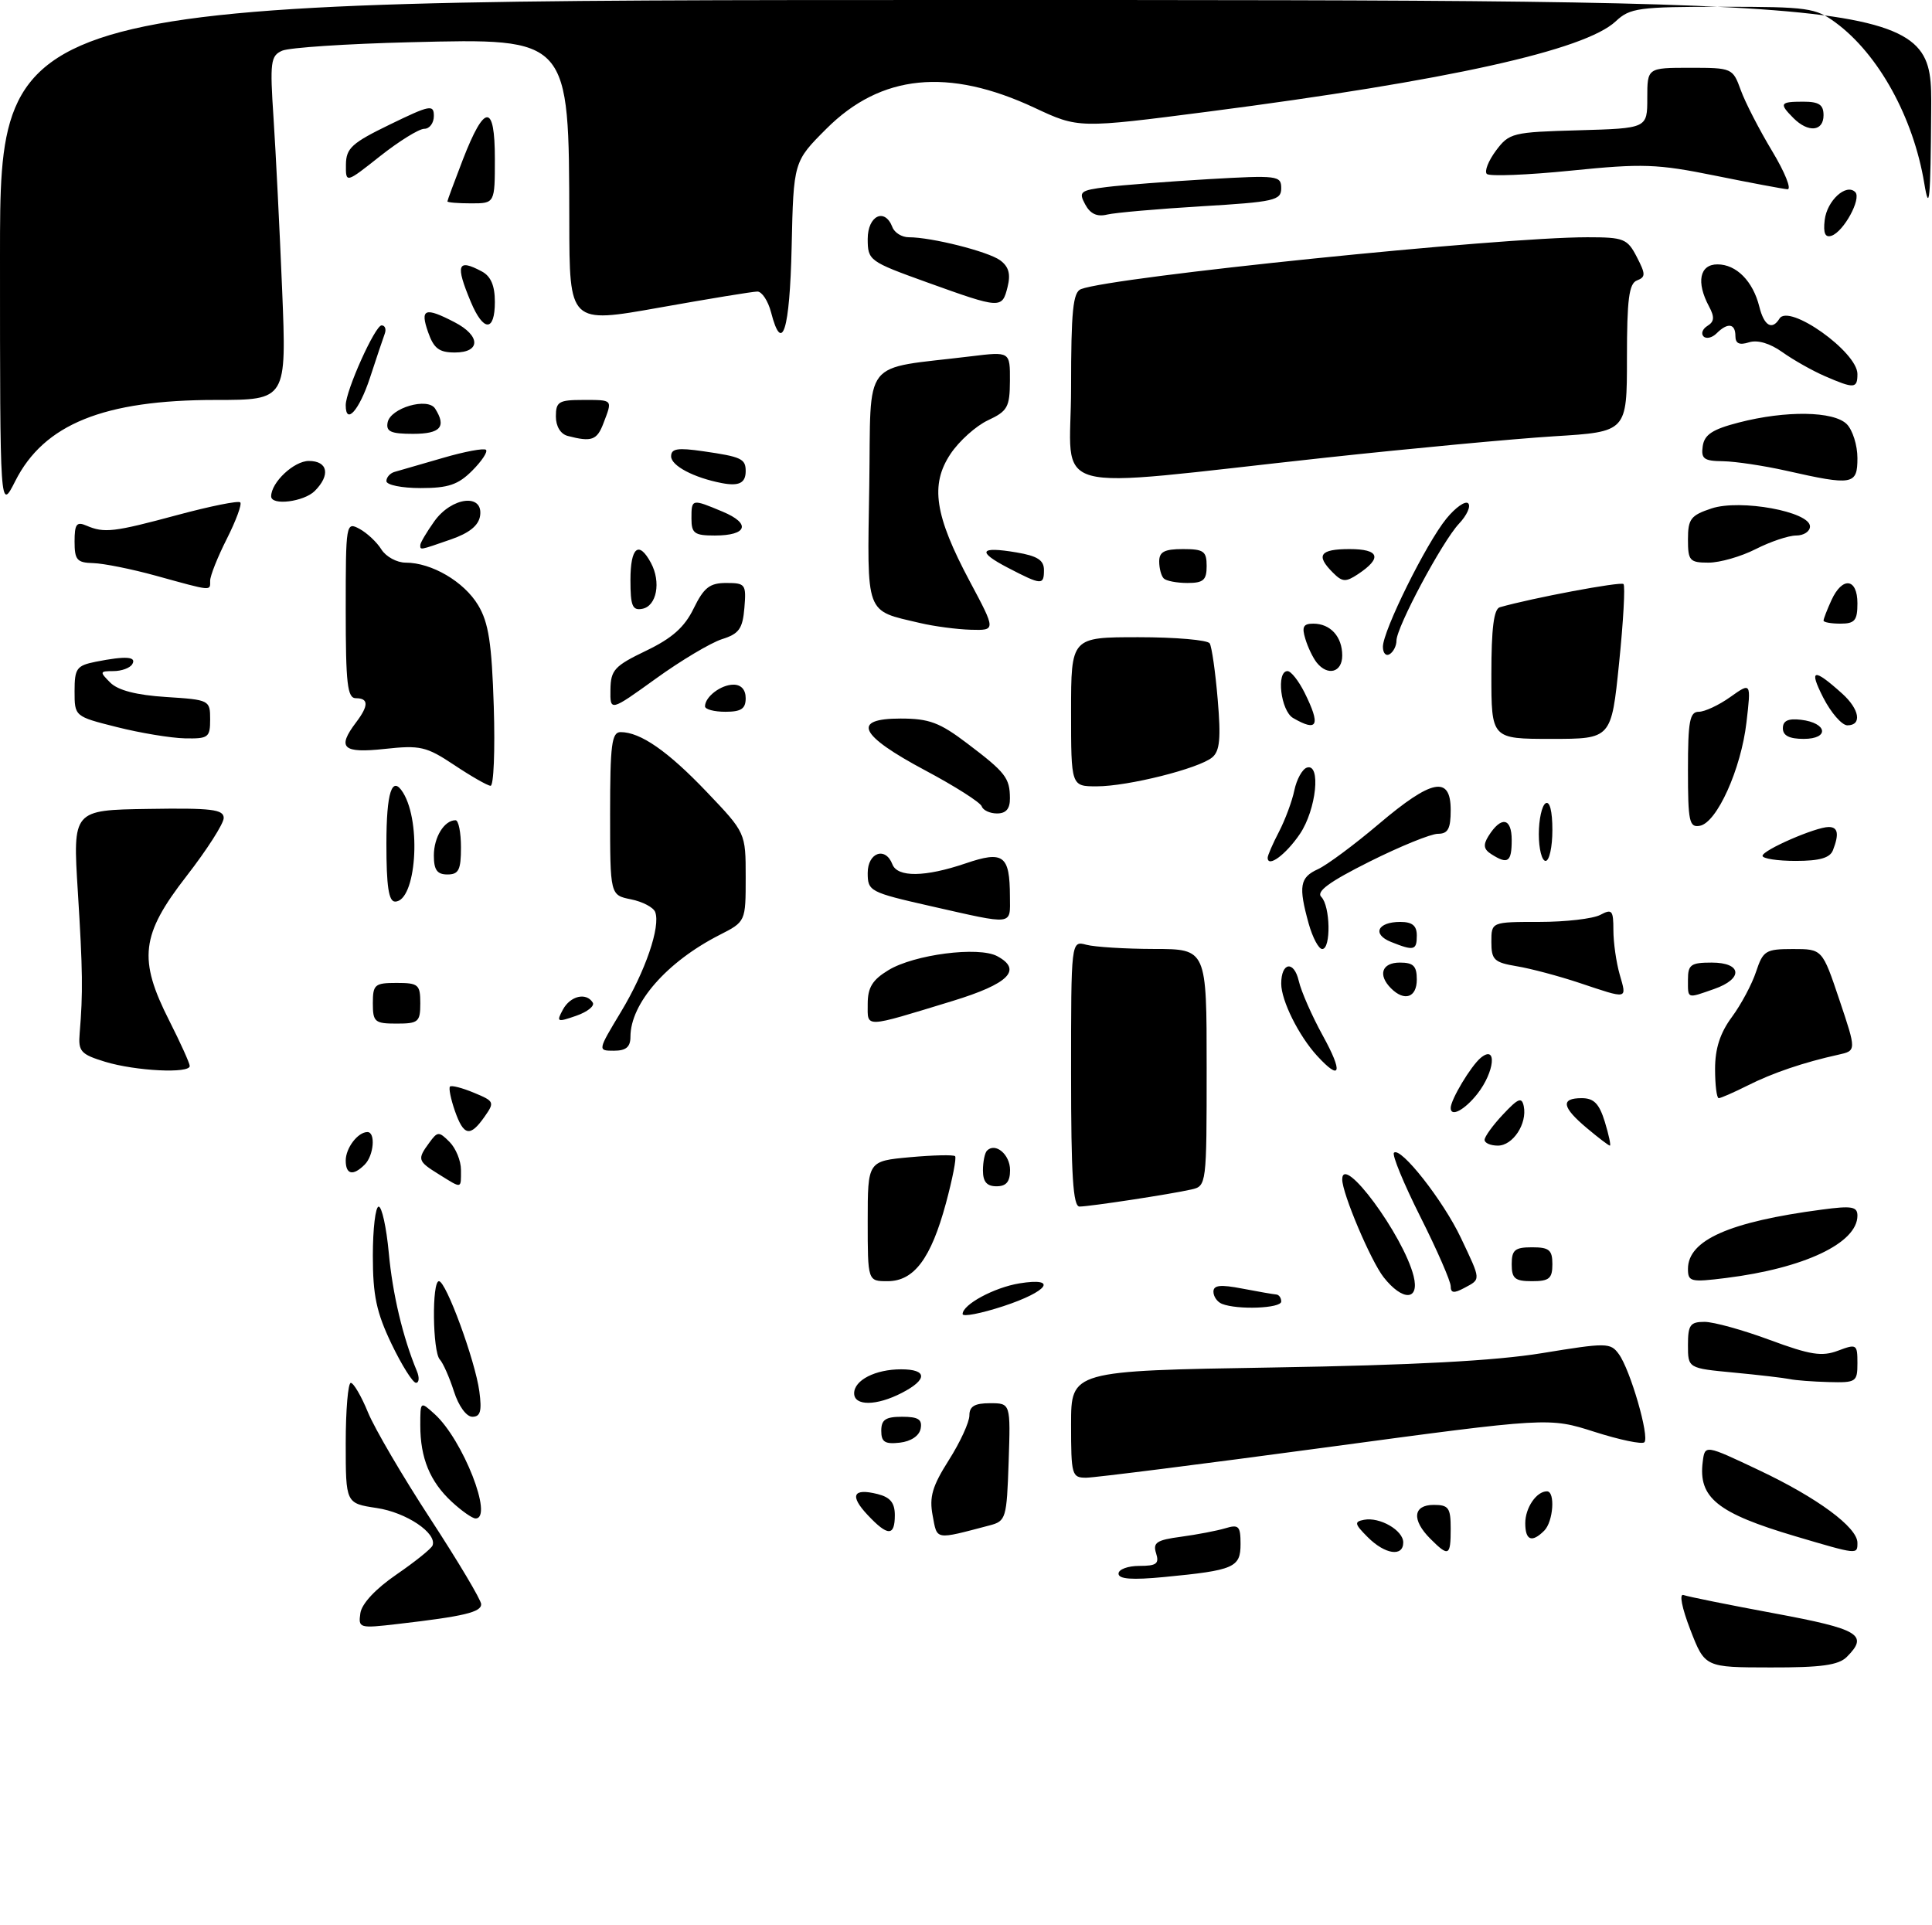<?xml version="1.0" encoding="UTF-8" standalone="no"?>
<!DOCTYPE svg PUBLIC "-//W3C//DTD SVG 1.1//EN" "http://www.w3.org/Graphics/SVG/1.1/DTD/svg11.dtd" >
<svg xmlns="http://www.w3.org/2000/svg" xmlns:xlink="http://www.w3.org/1999/xlink" version="1.1" viewBox="0 0 285 284">
 <g >
 <path fill="currentColor"
d=" M 249.35 240.42 C 248.10 237.18 247.68 235.04 248.35 235.30 C 248.98 235.53 255.01 236.75 261.75 238.00 C 274.29 240.33 275.69 241.17 272.43 244.43 C 271.21 245.64 268.66 246.00 261.18 245.98 C 251.50 245.97 251.50 245.97 249.35 240.42 Z  M 53.16 237.97 C 53.37 236.56 55.42 234.37 58.50 232.26 C 61.25 230.37 63.64 228.45 63.81 227.98 C 64.48 226.16 59.93 223.11 55.57 222.46 C 51.00 221.77 51.00 221.77 51.00 212.89 C 51.00 208.00 51.34 204.00 51.75 204.00 C 52.16 204.01 53.31 205.97 54.29 208.37 C 55.28 210.77 59.43 217.85 63.52 224.11 C 67.61 230.38 70.96 236.01 70.98 236.64 C 71.00 237.83 68.45 238.44 58.66 239.57 C 52.99 240.23 52.84 240.19 53.16 237.97 Z  M 165.00 232.14 C 165.00 231.51 166.38 231.00 168.07 231.00 C 170.61 231.00 171.03 230.68 170.54 229.13 C 170.04 227.56 170.62 227.18 174.22 226.70 C 176.58 226.38 179.51 225.82 180.75 225.45 C 182.73 224.85 183.00 225.12 183.00 227.77 C 183.00 231.24 182.06 231.65 171.75 232.64 C 166.97 233.10 165.00 232.95 165.00 232.14 Z  M 201.76 226.76 C 199.81 224.81 199.74 224.48 201.21 224.20 C 203.53 223.75 207.00 225.75 207.00 227.54 C 207.00 229.71 204.31 229.31 201.76 226.76 Z  M 211.00 227.00 C 208.21 224.21 208.44 222.00 211.50 222.00 C 213.69 222.00 214.00 222.43 214.00 225.50 C 214.00 229.56 213.71 229.71 211.00 227.00 Z  M 264.85 226.63 C 253.34 223.22 250.50 220.94 251.18 215.64 C 251.50 213.10 251.50 213.10 259.50 216.89 C 268.09 220.95 274.00 225.31 274.00 227.59 C 274.00 229.35 274.08 229.36 264.85 226.63 Z  M 137.58 223.57 C 137.06 220.82 137.53 219.24 139.97 215.39 C 141.64 212.76 143.00 209.80 143.00 208.80 C 143.00 207.46 143.78 207.00 146.04 207.00 C 149.08 207.00 149.08 207.00 148.79 215.68 C 148.51 223.99 148.39 224.39 146.00 225.02 C 137.82 227.17 138.27 227.24 137.58 223.57 Z  M 225.00 224.70 C 225.00 222.43 226.65 220.00 228.20 220.00 C 229.45 220.00 229.14 224.46 227.80 225.80 C 225.97 227.63 225.00 227.24 225.00 224.70 Z  M 128.00 223.50 C 125.29 220.62 125.82 219.49 129.45 220.40 C 131.33 220.87 132.00 221.69 132.00 223.52 C 132.00 226.66 130.96 226.65 128.00 223.50 Z  M 66.64 221.54 C 63.43 218.57 62.00 215.09 62.00 210.28 C 62.00 206.69 62.00 206.69 64.11 208.60 C 68.28 212.37 72.84 224.00 70.15 224.00 C 69.68 224.00 68.10 222.89 66.64 221.54 Z  M 158.00 210.11 C 158.00 202.22 158.00 202.22 187.75 201.73 C 208.47 201.39 220.53 200.75 227.50 199.61 C 236.98 198.06 237.57 198.06 238.79 199.74 C 240.49 202.04 243.36 211.97 242.57 212.76 C 242.23 213.10 238.93 212.41 235.23 211.23 C 228.50 209.08 228.50 209.08 195.50 213.53 C 177.35 215.98 161.49 217.98 160.25 217.99 C 158.11 218.00 158.00 217.63 158.00 210.11 Z  M 130.00 211.07 C 130.00 209.43 130.63 209.00 133.07 209.00 C 135.46 209.00 136.07 209.39 135.81 210.75 C 135.61 211.81 134.39 212.63 132.74 212.82 C 130.54 213.07 130.00 212.73 130.00 211.07 Z  M 66.96 205.25 C 66.30 203.19 65.36 201.07 64.88 200.55 C 63.81 199.40 63.69 189.00 64.75 189.00 C 65.80 189.00 70.10 200.72 70.71 205.25 C 71.10 208.17 70.87 209.00 69.68 209.00 C 68.80 209.00 67.65 207.42 66.96 205.25 Z  M 126.00 205.54 C 126.00 203.60 129.13 202.00 132.93 202.00 C 136.81 202.00 136.86 203.50 133.05 205.47 C 129.31 207.41 126.00 207.44 126.00 205.54 Z  M 57.75 198.24 C 55.53 193.60 55.00 191.11 55.00 185.25 C 55.00 181.26 55.39 178.00 55.86 178.00 C 56.33 178.00 57.00 181.06 57.35 184.80 C 57.91 190.91 59.43 197.30 61.49 202.25 C 61.89 203.21 61.83 203.99 61.36 203.99 C 60.89 203.98 59.26 201.39 57.75 198.24 Z  M 264.00 203.44 C 263.18 203.27 259.46 202.83 255.75 202.48 C 249.00 201.84 249.00 201.84 249.00 198.42 C 249.00 195.46 249.33 195.00 251.44 195.00 C 252.79 195.00 257.12 196.20 261.08 197.67 C 267.05 199.88 268.76 200.15 271.14 199.25 C 273.88 198.22 274.00 198.30 274.00 201.09 C 274.00 203.87 273.80 203.99 269.75 203.88 C 267.41 203.82 264.82 203.62 264.00 203.44 Z  M 142.00 193.85 C 142.00 192.44 146.66 189.93 150.39 189.32 C 156.14 188.39 154.63 190.51 148.00 192.69 C 144.70 193.77 142.00 194.29 142.00 193.85 Z  M 180.25 192.34 C 179.56 192.06 179.00 191.26 179.00 190.55 C 179.00 189.58 180.03 189.47 183.25 190.09 C 185.59 190.54 187.84 190.93 188.25 190.96 C 188.66 190.98 189.00 191.45 189.00 192.00 C 189.00 193.01 182.54 193.26 180.25 192.34 Z  M 204.11 188.42 C 202.21 186.00 198.00 176.06 198.00 173.99 C 198.00 170.03 207.02 182.24 208.53 188.25 C 209.44 191.89 206.92 191.99 204.11 188.42 Z  M 214.00 189.74 C 214.00 189.01 211.99 184.40 209.53 179.51 C 207.07 174.61 205.32 170.36 205.63 170.05 C 206.61 169.10 212.91 177.12 215.51 182.62 C 218.50 188.94 218.49 188.67 216.00 190.00 C 214.47 190.82 214.00 190.76 214.00 189.74 Z  M 128.00 180.14 C 128.00 171.28 128.00 171.28 134.24 170.71 C 137.67 170.40 140.67 170.33 140.89 170.56 C 141.12 170.79 140.51 173.91 139.54 177.50 C 137.33 185.67 134.83 189.00 130.93 189.00 C 128.00 189.00 128.00 189.00 128.00 180.14 Z  M 223.00 186.50 C 223.00 184.39 223.47 184.00 226.00 184.00 C 228.53 184.00 229.00 184.39 229.00 186.50 C 229.00 188.61 228.53 189.00 226.00 189.00 C 223.47 189.00 223.00 188.61 223.00 186.50 Z  M 249.00 187.19 C 249.00 182.94 255.10 180.24 268.75 178.44 C 273.17 177.85 274.00 177.99 274.00 179.33 C 274.00 183.37 266.16 187.09 254.60 188.53 C 249.40 189.18 249.00 189.08 249.00 187.19 Z  M 158.00 158.38 C 158.00 138.77 158.00 138.77 160.25 139.37 C 161.49 139.70 165.99 139.98 170.25 139.99 C 178.00 140.00 178.00 140.00 178.00 157.48 C 178.00 174.79 177.98 174.97 175.75 175.47 C 172.68 176.17 160.79 177.98 159.25 177.99 C 158.29 178.00 158.00 173.41 158.00 158.38 Z  M 64.75 173.24 C 61.60 171.29 61.52 171.03 63.32 168.58 C 64.55 166.89 64.74 166.88 66.32 168.46 C 67.24 169.39 68.00 171.24 68.00 172.57 C 68.00 175.43 68.21 175.39 64.75 173.24 Z  M 145.00 172.67 C 145.00 171.38 145.27 170.06 145.60 169.74 C 146.84 168.49 149.00 170.31 149.00 172.61 C 149.00 174.33 148.44 175.00 147.00 175.00 C 145.57 175.00 145.00 174.33 145.00 172.67 Z  M 51.00 171.20 C 51.00 169.35 52.79 167.00 54.20 167.00 C 55.43 167.00 55.15 170.45 53.80 171.80 C 52.08 173.52 51.00 173.28 51.00 171.20 Z  M 219.00 168.15 C 219.00 167.68 220.22 165.99 221.72 164.40 C 223.97 162.00 224.49 161.79 224.78 163.20 C 225.30 165.77 223.18 169.00 220.96 169.00 C 219.88 169.00 219.00 168.62 219.00 168.15 Z  M 234.08 166.41 C 230.40 163.32 230.18 162.00 233.33 162.00 C 235.13 162.00 235.91 162.81 236.74 165.50 C 237.33 167.43 237.66 169.00 237.48 169.00 C 237.30 169.00 235.77 167.83 234.08 166.41 Z  M 67.09 163.84 C 66.49 162.10 66.17 160.50 66.38 160.29 C 66.59 160.07 68.18 160.48 69.91 161.20 C 72.93 162.45 72.99 162.59 71.47 164.75 C 69.34 167.78 68.40 167.59 67.09 163.84 Z  M 214.00 163.45 C 214.00 162.22 216.97 157.27 218.43 156.05 C 220.88 154.03 220.49 158.11 217.93 161.37 C 216.05 163.75 214.00 164.84 214.00 163.45 Z  M 253.00 157.69 C 253.00 154.68 253.74 152.38 255.48 150.03 C 256.84 148.19 258.45 145.17 259.05 143.34 C 260.08 140.24 260.46 140.00 264.49 140.00 C 268.82 140.00 268.82 140.00 271.34 147.50 C 273.86 155.00 273.86 155.00 271.18 155.59 C 266.11 156.71 261.49 158.27 257.79 160.14 C 255.75 161.16 253.84 162.00 253.54 162.00 C 253.24 162.00 253.00 160.06 253.00 157.69 Z  M 15.50 156.63 C 11.91 155.53 11.53 155.10 11.75 152.45 C 12.25 146.44 12.21 143.23 11.48 131.50 C 10.73 119.50 10.73 119.50 21.87 119.33 C 31.22 119.18 33.00 119.40 33.00 120.67 C 33.00 121.50 30.52 125.37 27.50 129.26 C 20.78 137.91 20.36 141.49 24.99 150.61 C 26.63 153.85 27.98 156.84 27.99 157.25 C 28.01 158.40 20.00 158.00 15.50 156.63 Z  M 194.29 155.75 C 191.58 152.79 189.00 147.60 189.00 145.11 C 189.00 141.94 190.88 141.65 191.59 144.71 C 191.94 146.24 193.53 149.86 195.12 152.75 C 198.15 158.25 197.79 159.57 194.29 155.75 Z  M 91.60 149.27 C 95.21 143.28 97.47 136.67 96.65 134.54 C 96.39 133.85 94.78 133.01 93.09 132.67 C 90.00 132.05 90.00 132.05 90.00 120.03 C 90.00 109.83 90.24 108.00 91.55 108.00 C 94.47 108.00 98.51 110.80 104.25 116.82 C 110.00 122.85 110.00 122.85 110.00 129.41 C 110.00 135.96 110.00 135.96 106.13 137.93 C 98.35 141.90 93.00 148.02 93.00 152.95 C 93.00 154.45 92.35 155.00 90.57 155.00 C 88.15 155.00 88.15 155.00 91.60 149.27 Z  M 55.00 148.00 C 55.00 145.24 55.28 145.00 58.50 145.00 C 61.72 145.00 62.00 145.24 62.00 148.00 C 62.00 150.76 61.72 151.00 58.50 151.00 C 55.28 151.00 55.00 150.76 55.00 148.00 Z  M 83.03 148.95 C 84.12 146.91 86.48 146.35 87.44 147.90 C 87.75 148.40 86.64 149.28 84.99 149.85 C 82.18 150.83 82.05 150.77 83.03 148.95 Z  M 128.00 148.10 C 128.00 145.68 128.69 144.55 131.05 143.12 C 134.86 140.80 144.35 139.58 147.10 141.05 C 150.87 143.07 148.81 145.13 140.50 147.67 C 127.29 151.70 128.00 151.68 128.00 148.10 Z  M 205.20 145.80 C 203.22 143.82 203.84 142.00 206.50 142.00 C 208.50 142.00 209.00 142.50 209.00 144.50 C 209.00 147.16 207.18 147.78 205.20 145.80 Z  M 233.00 145.00 C 229.97 143.99 225.81 142.88 223.75 142.54 C 220.40 141.98 220.00 141.59 220.00 138.95 C 220.00 136.00 220.00 136.00 227.07 136.00 C 230.95 136.00 235.00 135.53 236.07 134.96 C 237.80 134.04 238.00 134.28 238.00 137.22 C 238.00 139.03 238.42 141.97 238.93 143.76 C 240.00 147.48 240.24 147.42 233.00 145.00 Z  M 249.00 144.50 C 249.00 142.31 249.43 142.00 252.50 142.00 C 256.98 142.00 257.20 144.39 252.85 145.90 C 248.79 147.32 249.00 147.40 249.00 144.50 Z  M 193.05 136.25 C 191.52 130.73 191.74 129.44 194.42 128.22 C 195.75 127.61 199.78 124.62 203.39 121.56 C 211.23 114.91 214.00 114.37 214.00 119.50 C 214.00 122.26 213.60 123.00 212.12 123.00 C 211.08 123.00 206.54 124.85 202.02 127.11 C 196.09 130.08 194.12 131.52 194.91 132.31 C 196.25 133.65 196.36 140.00 195.05 140.00 C 194.52 140.00 193.63 138.31 193.05 136.25 Z  M 205.19 138.95 C 202.36 137.81 203.21 136.00 206.56 136.00 C 208.33 136.00 209.00 136.55 209.00 138.00 C 209.00 140.21 208.58 140.31 205.19 138.95 Z  M 137.25 133.66 C 128.30 131.63 128.00 131.47 128.00 128.78 C 128.00 125.76 130.62 124.84 131.64 127.50 C 132.39 129.45 136.46 129.40 142.43 127.37 C 148.03 125.46 148.96 126.15 148.98 132.25 C 149.00 136.57 149.72 136.48 137.25 133.66 Z  M 57.00 124.50 C 57.00 116.85 57.83 114.30 59.46 116.93 C 62.22 121.40 61.37 133.00 58.28 133.00 C 57.34 133.00 57.00 130.74 57.00 124.50 Z  M 64.00 126.20 C 64.00 123.50 65.54 121.00 67.20 121.00 C 67.64 121.00 68.00 122.80 68.00 125.00 C 68.00 128.33 67.67 129.00 66.00 129.00 C 64.48 129.00 64.00 128.33 64.00 126.20 Z  M 187.00 126.53 C 187.00 126.19 187.75 124.46 188.67 122.70 C 189.58 120.94 190.61 118.18 190.94 116.57 C 191.28 114.97 192.10 113.47 192.78 113.24 C 194.90 112.53 194.18 119.44 191.75 123.03 C 189.69 126.07 187.00 128.06 187.00 126.53 Z  M 220.00 126.01 C 218.86 125.29 218.76 124.64 219.57 123.34 C 221.44 120.35 223.00 120.61 223.00 123.92 C 223.00 127.17 222.44 127.57 220.00 126.01 Z  M 227.00 123.06 C 227.00 120.89 227.45 118.84 228.00 118.50 C 228.61 118.12 229.00 119.66 229.00 122.44 C 229.00 124.95 228.55 127.00 228.00 127.00 C 227.45 127.00 227.00 125.23 227.00 123.06 Z  M 260.00 126.25 C 260.01 125.41 267.84 122.00 269.76 122.00 C 271.13 122.00 271.32 123.02 270.39 125.42 C 269.95 126.56 268.43 127.00 264.89 127.00 C 262.20 127.00 260.00 126.66 260.00 126.25 Z  M 249.00 113.57 C 249.00 106.39 249.26 105.00 250.60 105.00 C 251.47 105.00 253.57 104.02 255.25 102.82 C 258.32 100.64 258.32 100.64 257.63 106.57 C 256.83 113.46 253.27 121.36 250.75 121.82 C 249.19 122.11 249.00 121.19 249.00 113.57 Z  M 144.82 118.95 C 144.62 118.37 140.87 115.98 136.49 113.65 C 126.72 108.44 125.56 106.00 132.85 106.00 C 137.06 106.00 138.61 106.58 142.67 109.66 C 148.34 113.95 148.96 114.75 148.98 117.75 C 149.00 119.31 148.41 120.00 147.08 120.00 C 146.03 120.00 145.01 119.53 144.82 118.95 Z  M 67.00 112.85 C 62.89 110.12 62.00 109.91 56.75 110.48 C 50.55 111.15 49.67 110.34 52.53 106.56 C 54.40 104.09 54.39 103.00 52.50 103.00 C 51.24 103.00 51.00 100.88 51.00 89.96 C 51.00 77.20 51.04 76.95 53.02 78.01 C 54.13 78.61 55.59 79.97 56.26 81.05 C 56.93 82.12 58.54 83.00 59.84 83.00 C 63.67 83.00 68.45 85.80 70.53 89.27 C 72.08 91.85 72.54 94.85 72.84 104.25 C 73.04 110.71 72.83 115.97 72.36 115.92 C 71.88 115.88 69.47 114.50 67.00 112.85 Z  M 158.00 105.00 C 158.00 94.00 158.00 94.00 167.94 94.00 C 173.41 94.00 178.14 94.41 178.45 94.91 C 178.76 95.42 179.29 99.14 179.63 103.19 C 180.12 108.93 179.94 110.80 178.82 111.73 C 176.84 113.38 166.38 116.00 161.79 116.00 C 158.00 116.00 158.00 116.00 158.00 105.00 Z  M 17.25 107.26 C 11.00 105.69 11.00 105.69 11.00 101.97 C 11.00 98.60 11.30 98.19 14.12 97.62 C 18.57 96.74 20.21 96.85 19.50 98.00 C 19.16 98.55 17.91 99.00 16.73 99.00 C 14.70 99.00 14.67 99.10 16.27 100.70 C 17.41 101.84 20.13 102.54 24.49 102.82 C 30.90 103.23 31.00 103.28 31.00 106.12 C 31.00 108.80 30.74 108.99 27.25 108.92 C 25.19 108.87 20.69 108.13 17.25 107.26 Z  M 220.00 99.47 C 220.00 92.70 220.36 89.83 221.25 89.58 C 226.00 88.22 239.09 85.76 239.49 86.16 C 239.76 86.43 239.47 91.68 238.84 97.82 C 237.70 109.00 237.70 109.00 228.85 109.00 C 220.00 109.00 220.00 109.00 220.00 99.47 Z  M 263.00 107.43 C 263.00 106.32 263.78 105.96 265.67 106.18 C 269.57 106.64 269.91 109.00 266.08 109.00 C 263.95 109.00 263.00 108.52 263.00 107.43 Z  M 190.75 105.92 C 188.93 104.86 188.23 99.00 189.93 99.00 C 190.44 99.00 191.56 100.42 192.43 102.15 C 194.85 107.02 194.40 108.04 190.75 105.92 Z  M 268.95 102.90 C 266.79 98.66 267.52 98.51 271.75 102.32 C 274.32 104.63 274.71 107.00 272.52 107.00 C 271.71 107.00 270.10 105.15 268.95 102.90 Z  M 90.05 101.73 C 90.09 98.84 90.64 98.24 95.30 96.00 C 99.15 94.15 100.98 92.53 102.33 89.75 C 103.84 86.67 104.69 86.00 107.14 86.00 C 109.96 86.00 110.10 86.20 109.81 89.67 C 109.55 92.76 109.02 93.50 106.50 94.29 C 104.85 94.82 100.46 97.43 96.75 100.11 C 90.00 104.97 90.00 104.97 90.05 101.73 Z  M 104.00 104.20 C 104.00 102.79 106.35 101.00 108.20 101.00 C 109.33 101.00 110.00 101.74 110.00 103.00 C 110.00 104.56 109.33 105.00 107.00 105.00 C 105.35 105.00 104.00 104.64 104.00 104.20 Z  M 194.24 97.75 C 193.69 97.06 192.93 95.49 192.56 94.25 C 192.01 92.47 192.26 92.00 193.73 92.00 C 196.26 92.00 198.00 93.92 198.00 96.70 C 198.00 99.19 195.87 99.78 194.24 97.75 Z  M 204.00 95.41 C 204.00 93.05 210.39 80.14 213.37 76.50 C 214.72 74.85 216.16 73.84 216.58 74.25 C 217.00 74.67 216.39 76.02 215.22 77.26 C 212.74 79.90 206.00 92.52 206.00 94.51 C 206.00 95.27 205.55 96.16 205.00 96.50 C 204.45 96.84 204.00 96.35 204.00 95.41 Z  M 135.69 91.90 C 127.56 89.99 127.92 90.97 128.23 71.71 C 128.53 52.42 126.85 54.57 143.25 52.56 C 149.00 51.86 149.00 51.86 148.98 56.18 C 148.96 60.06 148.63 60.65 145.74 62.00 C 143.97 62.83 141.48 65.06 140.21 66.97 C 137.19 71.51 137.87 76.03 143.05 85.75 C 146.92 93.00 146.92 93.00 143.21 92.90 C 141.17 92.84 137.79 92.40 135.69 91.90 Z  M 269.00 91.55 C 269.00 91.30 269.52 89.95 270.16 88.55 C 271.77 85.01 274.00 85.28 274.00 89.00 C 274.00 91.53 273.61 92.00 271.50 92.00 C 270.12 92.00 269.00 91.80 269.00 91.55 Z  M 93.00 85.57 C 93.00 80.71 94.23 79.69 96.03 83.05 C 97.54 85.87 96.87 89.41 94.75 89.81 C 93.29 90.09 93.00 89.39 93.00 85.57 Z  M 23.00 84.93 C 19.42 83.94 15.26 83.11 13.75 83.07 C 11.35 83.01 11.00 82.60 11.00 79.89 C 11.00 77.31 11.30 76.91 12.75 77.54 C 15.39 78.67 16.76 78.51 26.22 75.96 C 31.02 74.67 35.17 73.83 35.44 74.11 C 35.71 74.38 34.82 76.79 33.47 79.47 C 32.11 82.15 31.00 84.94 31.00 85.67 C 31.00 87.21 31.41 87.25 23.00 84.93 Z  M 148.69 83.76 C 144.07 81.36 144.50 80.57 149.93 81.49 C 153.03 82.01 154.00 82.63 154.00 84.09 C 154.00 86.36 153.65 86.34 148.69 83.76 Z  M 171.67 85.33 C 171.30 84.97 171.00 83.84 171.00 82.83 C 171.00 81.40 171.77 81.00 174.50 81.00 C 177.57 81.00 178.00 81.31 178.00 83.50 C 178.00 85.58 177.52 86.00 175.17 86.00 C 173.61 86.00 172.03 85.70 171.67 85.33 Z  M 196.62 84.47 C 194.05 81.91 194.70 81.00 199.08 81.00 C 203.50 81.00 203.93 82.31 200.31 84.71 C 198.51 85.90 198.01 85.87 196.62 84.47 Z  M 249.00 79.58 C 249.00 76.55 249.41 76.02 252.49 75.00 C 256.74 73.60 267.00 75.48 267.00 77.66 C 267.00 78.40 266.08 79.00 264.96 79.00 C 263.84 79.00 261.16 79.90 259.00 81.00 C 256.84 82.10 253.71 83.00 252.04 83.00 C 249.25 83.00 249.00 82.72 249.00 79.58 Z  M 62.00 80.40 C 62.00 80.08 62.93 78.50 64.07 76.90 C 66.63 73.31 71.33 72.74 70.82 76.10 C 70.60 77.53 69.22 78.64 66.50 79.58 C 61.83 81.20 62.00 81.17 62.00 80.40 Z  M 102.00 76.50 C 102.00 73.57 102.02 73.56 106.60 75.48 C 110.82 77.24 110.24 79.00 105.44 79.00 C 102.44 79.00 102.00 78.68 102.00 76.50 Z  M 0.00 37.71 C 0.00 0.00 0.00 0.00 142.50 0.00 C 285.00 0.00 285.00 0.00 284.88 16.25 C 284.79 29.57 284.60 31.52 283.86 27.04 C 282.25 17.32 277.12 8.01 270.79 3.34 C 267.83 1.16 266.70 1.00 254.12 1.00 C 241.71 1.00 240.45 1.17 238.35 3.14 C 233.80 7.41 213.65 11.88 178.30 16.46 C 159.10 18.94 159.10 18.94 152.61 15.90 C 139.89 9.95 129.95 10.95 121.91 18.99 C 117.06 23.84 117.06 23.84 116.78 36.43 C 116.50 48.81 115.37 52.39 113.74 46.06 C 113.30 44.38 112.39 43.00 111.72 43.01 C 111.05 43.01 104.54 44.08 97.25 45.38 C 84.00 47.74 84.00 47.74 83.98 32.62 C 83.93 5.46 84.10 5.65 60.52 6.23 C 51.16 6.46 42.66 7.02 41.62 7.48 C 39.92 8.23 39.80 9.15 40.35 17.41 C 40.68 22.41 41.25 33.81 41.62 42.75 C 42.28 59.00 42.28 59.00 31.82 59.00 C 15.31 59.00 6.49 62.57 2.25 70.97 C 0.00 75.42 0.00 75.42 0.00 37.71 Z  M 40.00 73.22 C 40.00 71.16 43.36 68.00 45.56 68.00 C 48.37 68.00 48.78 70.08 46.43 72.43 C 44.82 74.03 40.00 74.63 40.00 73.22 Z  M 57.00 70.97 C 57.00 70.40 57.56 69.78 58.25 69.60 C 58.94 69.41 62.13 68.49 65.34 67.55 C 68.55 66.61 71.41 66.08 71.69 66.36 C 71.98 66.65 71.06 68.03 69.65 69.44 C 67.58 71.51 66.13 72.00 62.05 72.00 C 59.25 72.00 57.00 71.54 57.00 70.97 Z  M 106.50 71.27 C 102.37 70.48 99.00 68.71 99.00 67.32 C 99.00 66.17 99.96 66.02 103.75 66.57 C 109.37 67.38 110.00 67.68 110.00 69.50 C 110.00 71.25 109.02 71.75 106.50 71.27 Z  M 158.00 57.25 C 158.00 45.85 158.28 43.11 159.46 42.65 C 164.19 40.84 221.19 35.00 234.17 35.00 C 239.54 35.00 240.06 35.21 241.45 37.90 C 242.77 40.45 242.77 40.87 241.48 41.37 C 240.30 41.82 240.00 44.15 240.00 52.82 C 240.00 63.70 240.00 63.70 229.25 64.36 C 223.34 64.73 208.15 66.15 195.50 67.52 C 153.33 72.10 158.00 73.38 158.00 57.25 Z  M 263.50 69.44 C 260.20 68.70 256.01 68.07 254.18 68.04 C 251.34 68.01 250.91 67.68 251.18 65.81 C 251.43 64.11 252.62 63.33 256.50 62.33 C 263.46 60.53 270.50 60.64 272.43 62.57 C 273.29 63.44 274.00 65.69 274.00 67.57 C 274.00 71.54 273.33 71.66 263.50 69.44 Z  M 83.75 64.31 C 82.69 64.03 82.00 62.90 82.00 61.43 C 82.00 59.26 82.43 59.00 86.00 59.00 C 90.46 59.00 90.37 58.90 89.02 62.43 C 88.07 64.95 87.27 65.23 83.75 64.31 Z  M 57.18 62.32 C 57.59 60.17 63.11 58.57 64.19 60.28 C 65.89 62.96 64.98 64.00 60.93 64.00 C 57.65 64.00 56.92 63.67 57.18 62.32 Z  M 51.00 59.77 C 51.00 57.63 55.33 48.00 56.29 48.00 C 56.80 48.00 57.01 48.56 56.75 49.25 C 56.50 49.94 55.51 52.86 54.57 55.75 C 52.99 60.54 51.00 62.78 51.00 59.77 Z  M 269.18 55.48 C 267.36 54.69 264.54 53.10 262.93 51.95 C 261.09 50.64 259.26 50.10 258.00 50.50 C 256.58 50.95 256.00 50.68 256.00 49.57 C 256.00 47.70 254.85 47.55 253.22 49.18 C 252.57 49.83 251.70 50.03 251.30 49.63 C 250.89 49.22 251.15 48.52 251.88 48.07 C 252.89 47.45 252.95 46.77 252.10 45.19 C 250.19 41.62 250.72 39.00 253.35 39.00 C 256.14 39.00 258.59 41.47 259.53 45.25 C 260.23 48.07 261.41 48.77 262.50 47.00 C 263.90 44.74 274.00 51.92 274.00 55.17 C 274.00 57.34 273.53 57.37 269.18 55.48 Z  M 63.15 49.00 C 61.94 45.54 62.68 45.26 67.05 47.53 C 70.91 49.52 70.94 52.00 67.10 52.00 C 64.77 52.00 63.99 51.40 63.15 49.00 Z  M 69.45 44.53 C 67.15 39.03 67.48 38.12 71.07 40.04 C 72.41 40.75 73.00 42.13 73.00 44.54 C 73.00 48.98 71.31 48.98 69.45 44.53 Z  M 136.75 41.65 C 128.20 38.57 128.01 38.43 128.00 35.25 C 128.00 31.81 130.52 30.59 131.64 33.50 C 131.95 34.33 133.04 35.00 134.06 35.00 C 137.43 35.00 145.76 37.10 147.54 38.40 C 148.81 39.34 149.11 40.42 148.63 42.34 C 147.82 45.58 147.64 45.57 136.75 41.65 Z  M 269.17 32.46 C 269.51 29.59 272.34 27.00 273.68 28.34 C 274.63 29.30 271.98 34.18 270.17 34.78 C 269.24 35.09 268.94 34.40 269.17 32.46 Z  M 160.08 30.15 C 159.08 28.29 159.34 28.08 163.25 27.59 C 165.59 27.30 172.34 26.78 178.25 26.43 C 188.47 25.84 189.00 25.90 189.00 27.77 C 189.00 29.56 188.02 29.79 177.25 30.43 C 170.79 30.82 164.52 31.37 163.33 31.65 C 161.83 32.02 160.83 31.55 160.08 30.15 Z  M 66.00 29.71 C 66.00 29.56 67.03 26.78 68.28 23.54 C 71.49 15.26 73.00 15.22 73.00 23.42 C 73.00 30.00 73.00 30.00 69.50 30.00 C 67.58 30.00 66.00 29.87 66.00 29.71 Z  M 253.00 25.91 C 244.45 24.18 242.33 24.10 231.76 25.17 C 225.31 25.82 219.71 26.04 219.33 25.66 C 218.95 25.28 219.55 23.74 220.67 22.23 C 222.63 19.61 223.11 19.49 232.85 19.22 C 243.00 18.93 243.00 18.93 243.00 14.47 C 243.00 10.00 243.00 10.00 249.30 10.00 C 255.51 10.00 255.61 10.04 256.79 13.29 C 257.44 15.10 259.53 19.15 261.42 22.29 C 263.31 25.43 264.32 27.96 263.68 27.92 C 263.03 27.87 258.23 26.97 253.00 25.91 Z  M 51.03 24.27 C 51.06 21.86 51.90 21.09 57.53 18.36 C 63.43 15.49 64.00 15.38 64.00 17.11 C 64.00 18.15 63.37 19.00 62.59 19.00 C 61.81 19.00 58.89 20.81 56.09 23.02 C 51.00 27.05 51.00 27.05 51.03 24.27 Z  M 264.57 17.43 C 262.41 15.26 262.56 15.00 266.00 15.00 C 268.33 15.00 269.00 15.44 269.00 17.00 C 269.00 19.39 266.75 19.61 264.57 17.43 Z "/>
</g>
</svg>